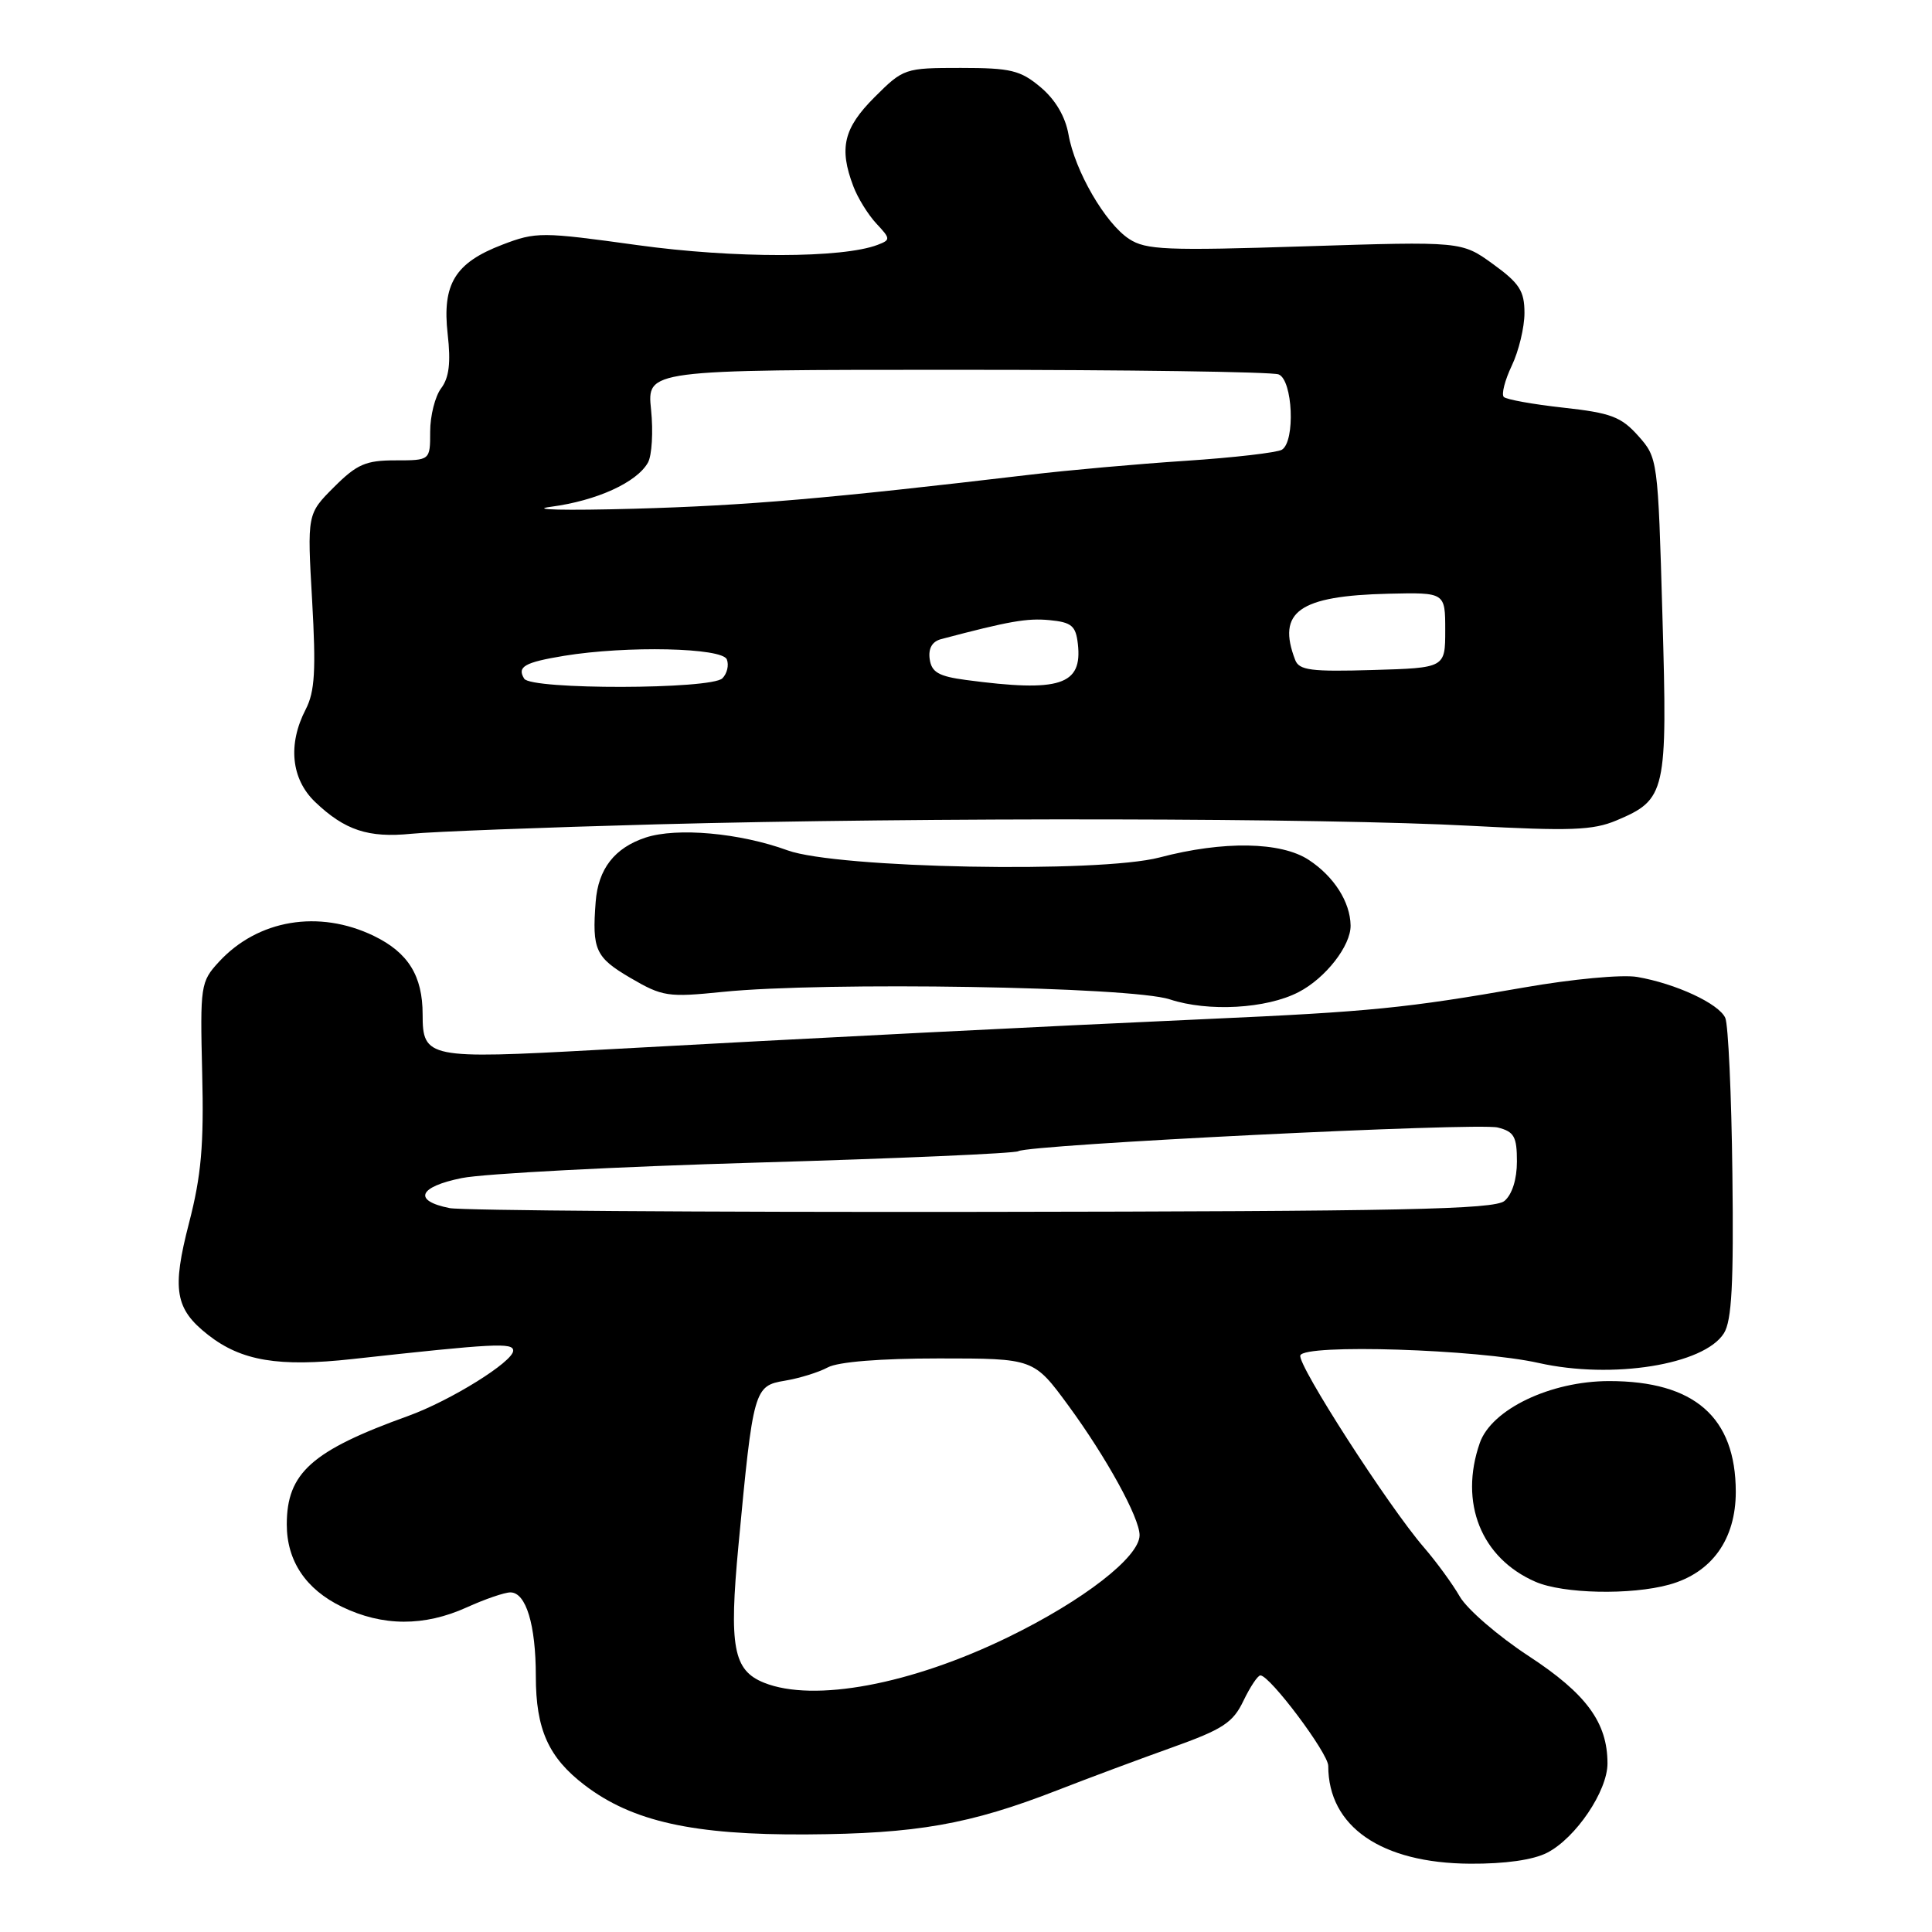 <?xml version="1.0" encoding="UTF-8" standalone="no"?>
<!DOCTYPE svg PUBLIC "-//W3C//DTD SVG 1.1//EN" "http://www.w3.org/Graphics/SVG/1.1/DTD/svg11.dtd" >
<svg xmlns="http://www.w3.org/2000/svg" xmlns:xlink="http://www.w3.org/1999/xlink" version="1.1" viewBox="0 0 256 256">
 <g >
 <path fill="currentColor"
d=" M 205.02 245.49 C 208.81 243.53 213.00 237.32 213.00 233.67 C 213.00 228.25 210.21 224.44 202.55 219.43 C 198.52 216.79 194.42 213.25 193.44 211.57 C 192.47 209.88 190.32 206.94 188.67 205.03 C 183.96 199.58 171.89 180.82 172.30 179.60 C 172.83 178.05 195.76 178.78 203.88 180.60 C 213.64 182.79 225.81 180.84 228.43 176.66 C 229.47 175.00 229.73 170.08 229.55 155.50 C 229.43 145.05 229.00 135.77 228.61 134.88 C 227.76 132.98 222.04 130.33 216.93 129.45 C 214.93 129.11 208.32 129.73 201.93 130.85 C 186.35 133.58 181.55 134.06 160.07 135.02 C 138.23 136.00 107.54 137.55 79.24 139.11 C 56.70 140.35 56.00 140.21 56.00 134.42 C 56.00 129.30 54.09 126.22 49.53 124.01 C 42.25 120.49 34.16 121.85 29.00 127.46 C 26.58 130.09 26.51 130.58 26.79 142.18 C 27.03 151.72 26.67 155.78 25.05 162.04 C 22.76 170.89 23.18 173.43 27.56 176.87 C 31.97 180.33 36.90 181.16 46.70 180.08 C 65.50 178.01 68.00 177.88 68.00 178.97 C 68.00 180.43 59.70 185.59 54.09 187.62 C 41.29 192.23 38.00 195.18 38.00 202.00 C 38.00 206.82 40.52 210.59 45.29 212.90 C 50.70 215.52 56.21 215.54 61.86 212.98 C 64.26 211.89 66.86 211.00 67.63 211.00 C 69.70 211.00 71.00 215.29 71.00 222.11 C 71.00 229.15 72.68 232.89 77.47 236.54 C 83.79 241.37 91.89 243.16 106.88 243.07 C 121.47 242.98 128.48 241.74 140.10 237.22 C 144.17 235.63 151.02 233.08 155.33 231.54 C 162.04 229.14 163.38 228.26 164.76 225.37 C 165.65 223.52 166.66 222.00 167.01 222.00 C 168.27 222.00 176.00 232.31 176.00 233.99 C 176.00 242.04 183.02 246.88 194.80 246.95 C 199.44 246.98 203.16 246.45 205.02 245.49 Z  M 221.19 209.97 C 226.83 208.40 230.00 203.97 230.00 197.67 C 229.99 187.79 224.52 183.00 213.23 183.00 C 205.45 183.00 197.64 186.74 196.08 191.20 C 193.32 199.12 196.26 206.46 203.45 209.59 C 207.12 211.19 216.10 211.38 221.19 209.97 Z  M 172.07 131.46 C 175.64 129.62 179.01 125.30 178.96 122.62 C 178.91 119.51 176.76 116.14 173.43 113.95 C 169.75 111.52 162.10 111.39 153.64 113.62 C 145.63 115.72 110.93 115.06 104.37 112.68 C 98.02 110.36 89.69 109.62 85.55 110.98 C 81.43 112.34 79.26 115.14 78.93 119.50 C 78.44 125.85 78.90 126.86 83.52 129.57 C 87.78 132.06 88.49 132.17 95.77 131.43 C 109.31 130.06 149.87 130.73 155.00 132.42 C 160.10 134.10 167.81 133.67 172.07 131.46 Z  M 87.00 109.23 C 122.80 108.28 175.41 108.37 195.00 109.43 C 208.08 110.13 211.07 110.02 214.17 108.72 C 220.77 105.93 220.96 105.09 220.28 81.59 C 219.69 60.83 219.66 60.66 217.07 57.75 C 214.81 55.22 213.44 54.71 207.17 54.02 C 203.16 53.58 199.61 52.94 199.26 52.60 C 198.92 52.25 199.40 50.39 200.32 48.45 C 201.24 46.52 202.00 43.38 202.00 41.47 C 202.00 38.56 201.34 37.53 197.83 34.99 C 193.67 31.98 193.67 31.98 172.90 32.64 C 154.56 33.23 151.83 33.12 149.61 31.66 C 146.45 29.59 142.43 22.65 141.58 17.81 C 141.16 15.44 139.84 13.20 137.89 11.56 C 135.21 9.31 133.94 9.00 127.31 9.00 C 119.88 9.00 119.71 9.06 115.88 12.88 C 111.78 16.98 111.15 19.63 113.07 24.68 C 113.65 26.23 115.03 28.45 116.12 29.62 C 118.01 31.64 118.02 31.78 116.30 32.44 C 111.64 34.23 97.26 34.25 84.48 32.48 C 71.75 30.72 71.04 30.71 66.57 32.42 C 60.29 34.82 58.57 37.63 59.32 44.28 C 59.75 48.04 59.51 50.04 58.46 51.44 C 57.65 52.51 57.00 55.10 57.00 57.19 C 57.00 61.00 57.00 61.00 52.40 61.00 C 48.46 61.00 47.29 61.51 44.25 64.55 C 40.70 68.10 40.70 68.10 41.36 79.59 C 41.88 88.83 41.72 91.64 40.51 93.99 C 38.11 98.62 38.58 103.22 41.75 106.26 C 45.69 110.02 48.81 111.05 54.50 110.48 C 57.25 110.20 71.88 109.64 87.00 109.23 Z  M 101.24 222.97 C 97.16 221.33 96.58 218.23 97.85 204.77 C 99.80 184.05 99.92 183.63 104.00 182.95 C 105.92 182.63 108.48 181.84 109.68 181.19 C 111.04 180.45 116.64 180.00 124.42 180.00 C 136.98 180.00 136.98 180.00 141.57 186.25 C 146.61 193.13 151.00 201.11 151.00 203.42 C 151.00 206.30 143.57 212.07 133.59 216.93 C 120.70 223.21 107.83 225.61 101.24 222.97 Z  M 59.58 160.08 C 54.69 159.11 55.43 157.26 61.19 156.10 C 64.11 155.51 81.71 154.59 100.29 154.05 C 118.88 153.51 134.46 152.83 134.93 152.54 C 136.36 151.66 195.76 148.72 198.46 149.40 C 200.63 149.95 201.00 150.60 201.00 153.90 C 201.00 156.27 200.36 158.28 199.35 159.13 C 197.98 160.26 185.83 160.51 130.10 160.58 C 92.92 160.63 61.19 160.40 59.58 160.08 Z  M 69.46 89.93 C 68.48 88.35 69.48 87.77 74.74 86.90 C 83.04 85.54 95.72 85.82 96.31 87.38 C 96.61 88.14 96.34 89.26 95.72 89.88 C 94.24 91.36 70.37 91.41 69.46 89.93 Z  M 128.00 90.10 C 124.38 89.62 123.44 89.08 123.19 87.34 C 122.99 85.92 123.51 85.01 124.69 84.69 C 133.74 82.30 136.07 81.89 139.06 82.17 C 141.99 82.45 142.55 82.92 142.82 85.31 C 143.45 90.79 140.46 91.76 128.00 90.10 Z  M 171.62 87.45 C 169.16 81.05 172.13 78.95 184.00 78.67 C 191.50 78.50 191.50 78.50 191.50 83.50 C 191.50 88.50 191.50 88.50 181.87 88.78 C 173.75 89.02 172.14 88.82 171.62 87.45 Z  M 73.00 67.15 C 79.06 66.35 84.38 63.93 85.86 61.29 C 86.38 60.35 86.57 57.20 86.27 54.29 C 85.72 49.00 85.72 49.00 126.78 49.00 C 149.36 49.00 168.55 49.27 169.42 49.61 C 171.30 50.33 171.66 58.47 169.86 59.59 C 169.23 59.97 163.50 60.64 157.11 61.06 C 150.72 61.48 141.45 62.31 136.50 62.90 C 109.67 66.07 98.95 66.99 84.00 67.41 C 74.92 67.66 69.97 67.55 73.00 67.15 Z "/>
</g>
</svg>